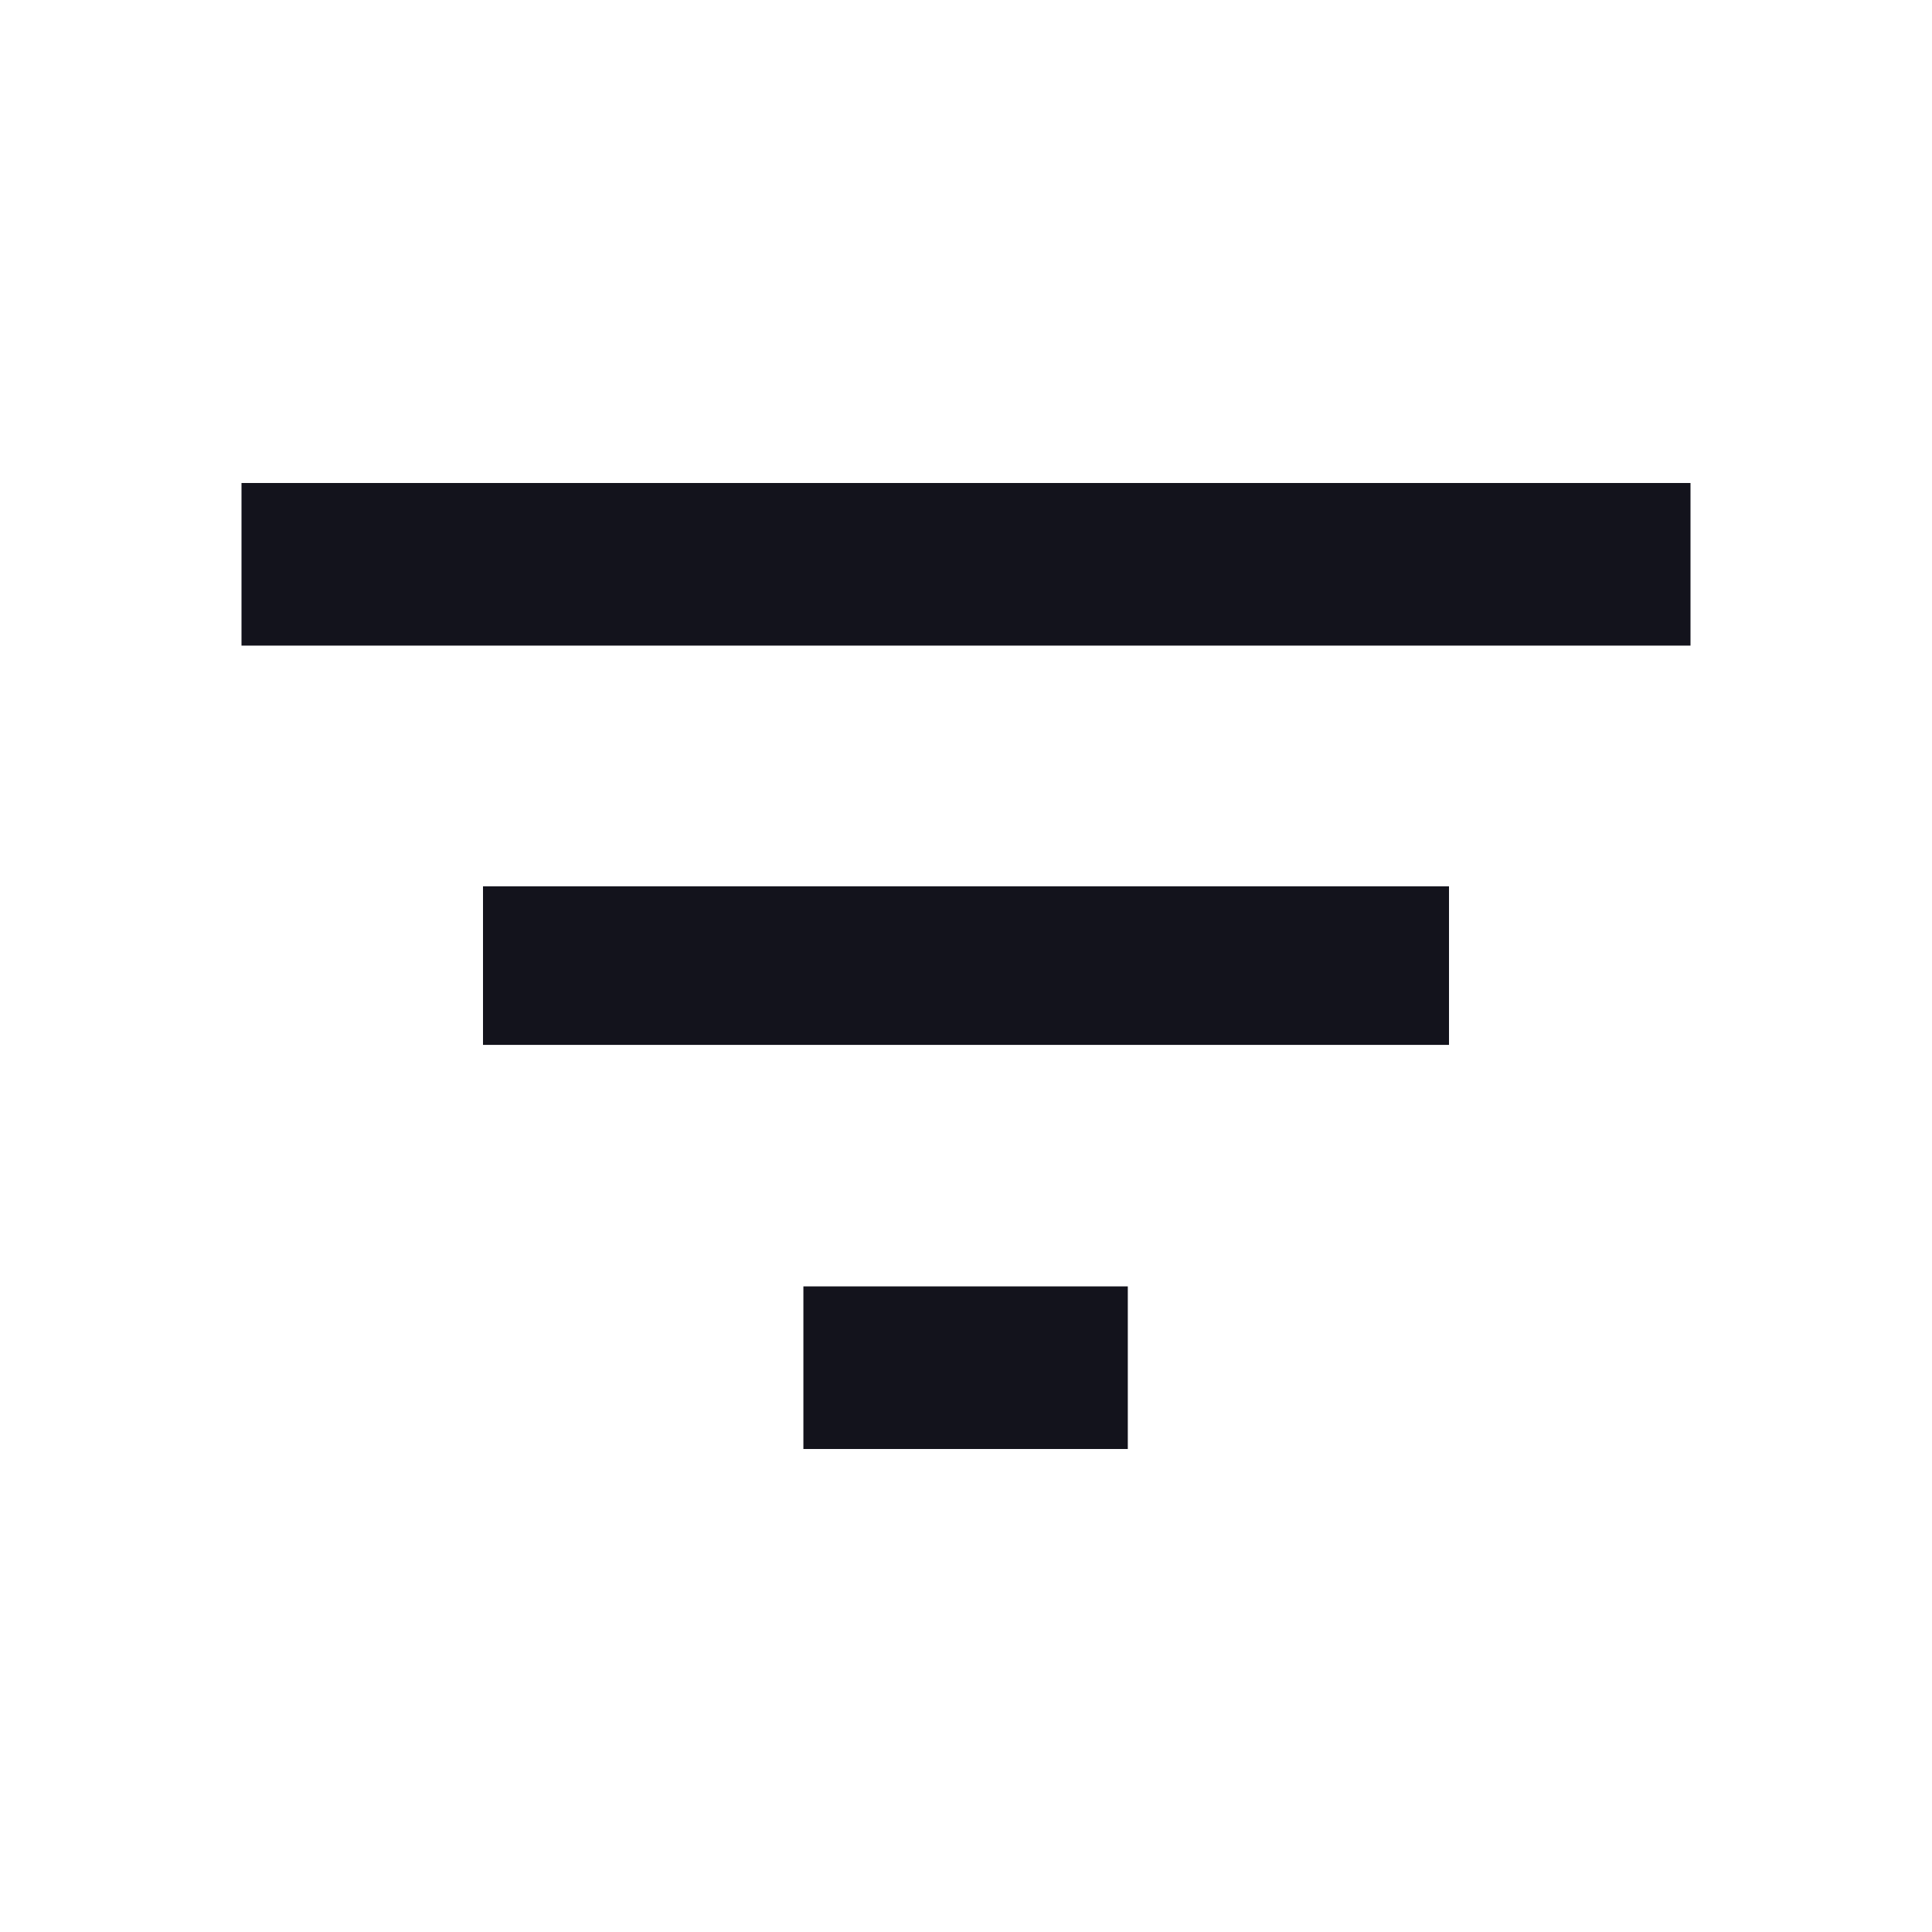 <?xml version="1.0" encoding="UTF-8"?>
<svg id="Layer_1" xmlns="http://www.w3.org/2000/svg" version="1.1" viewBox="0 0 24 24">
  <!-- Generator: Adobe Illustrator 29.7.1, SVG Export Plug-In . SVG Version: 2.1.1 Build 8)  -->
  <defs>
    <style>
      .st0 {
        fill: #13131c;
      }
    </style>
  </defs>
  <path class="st0" d="M6,12.98v-1.97h12v1.97H6ZM3,6h18v2.02H3v-2.02ZM9.98,18v-2.02h4.03v2.02h-4.03Z"/>
</svg>